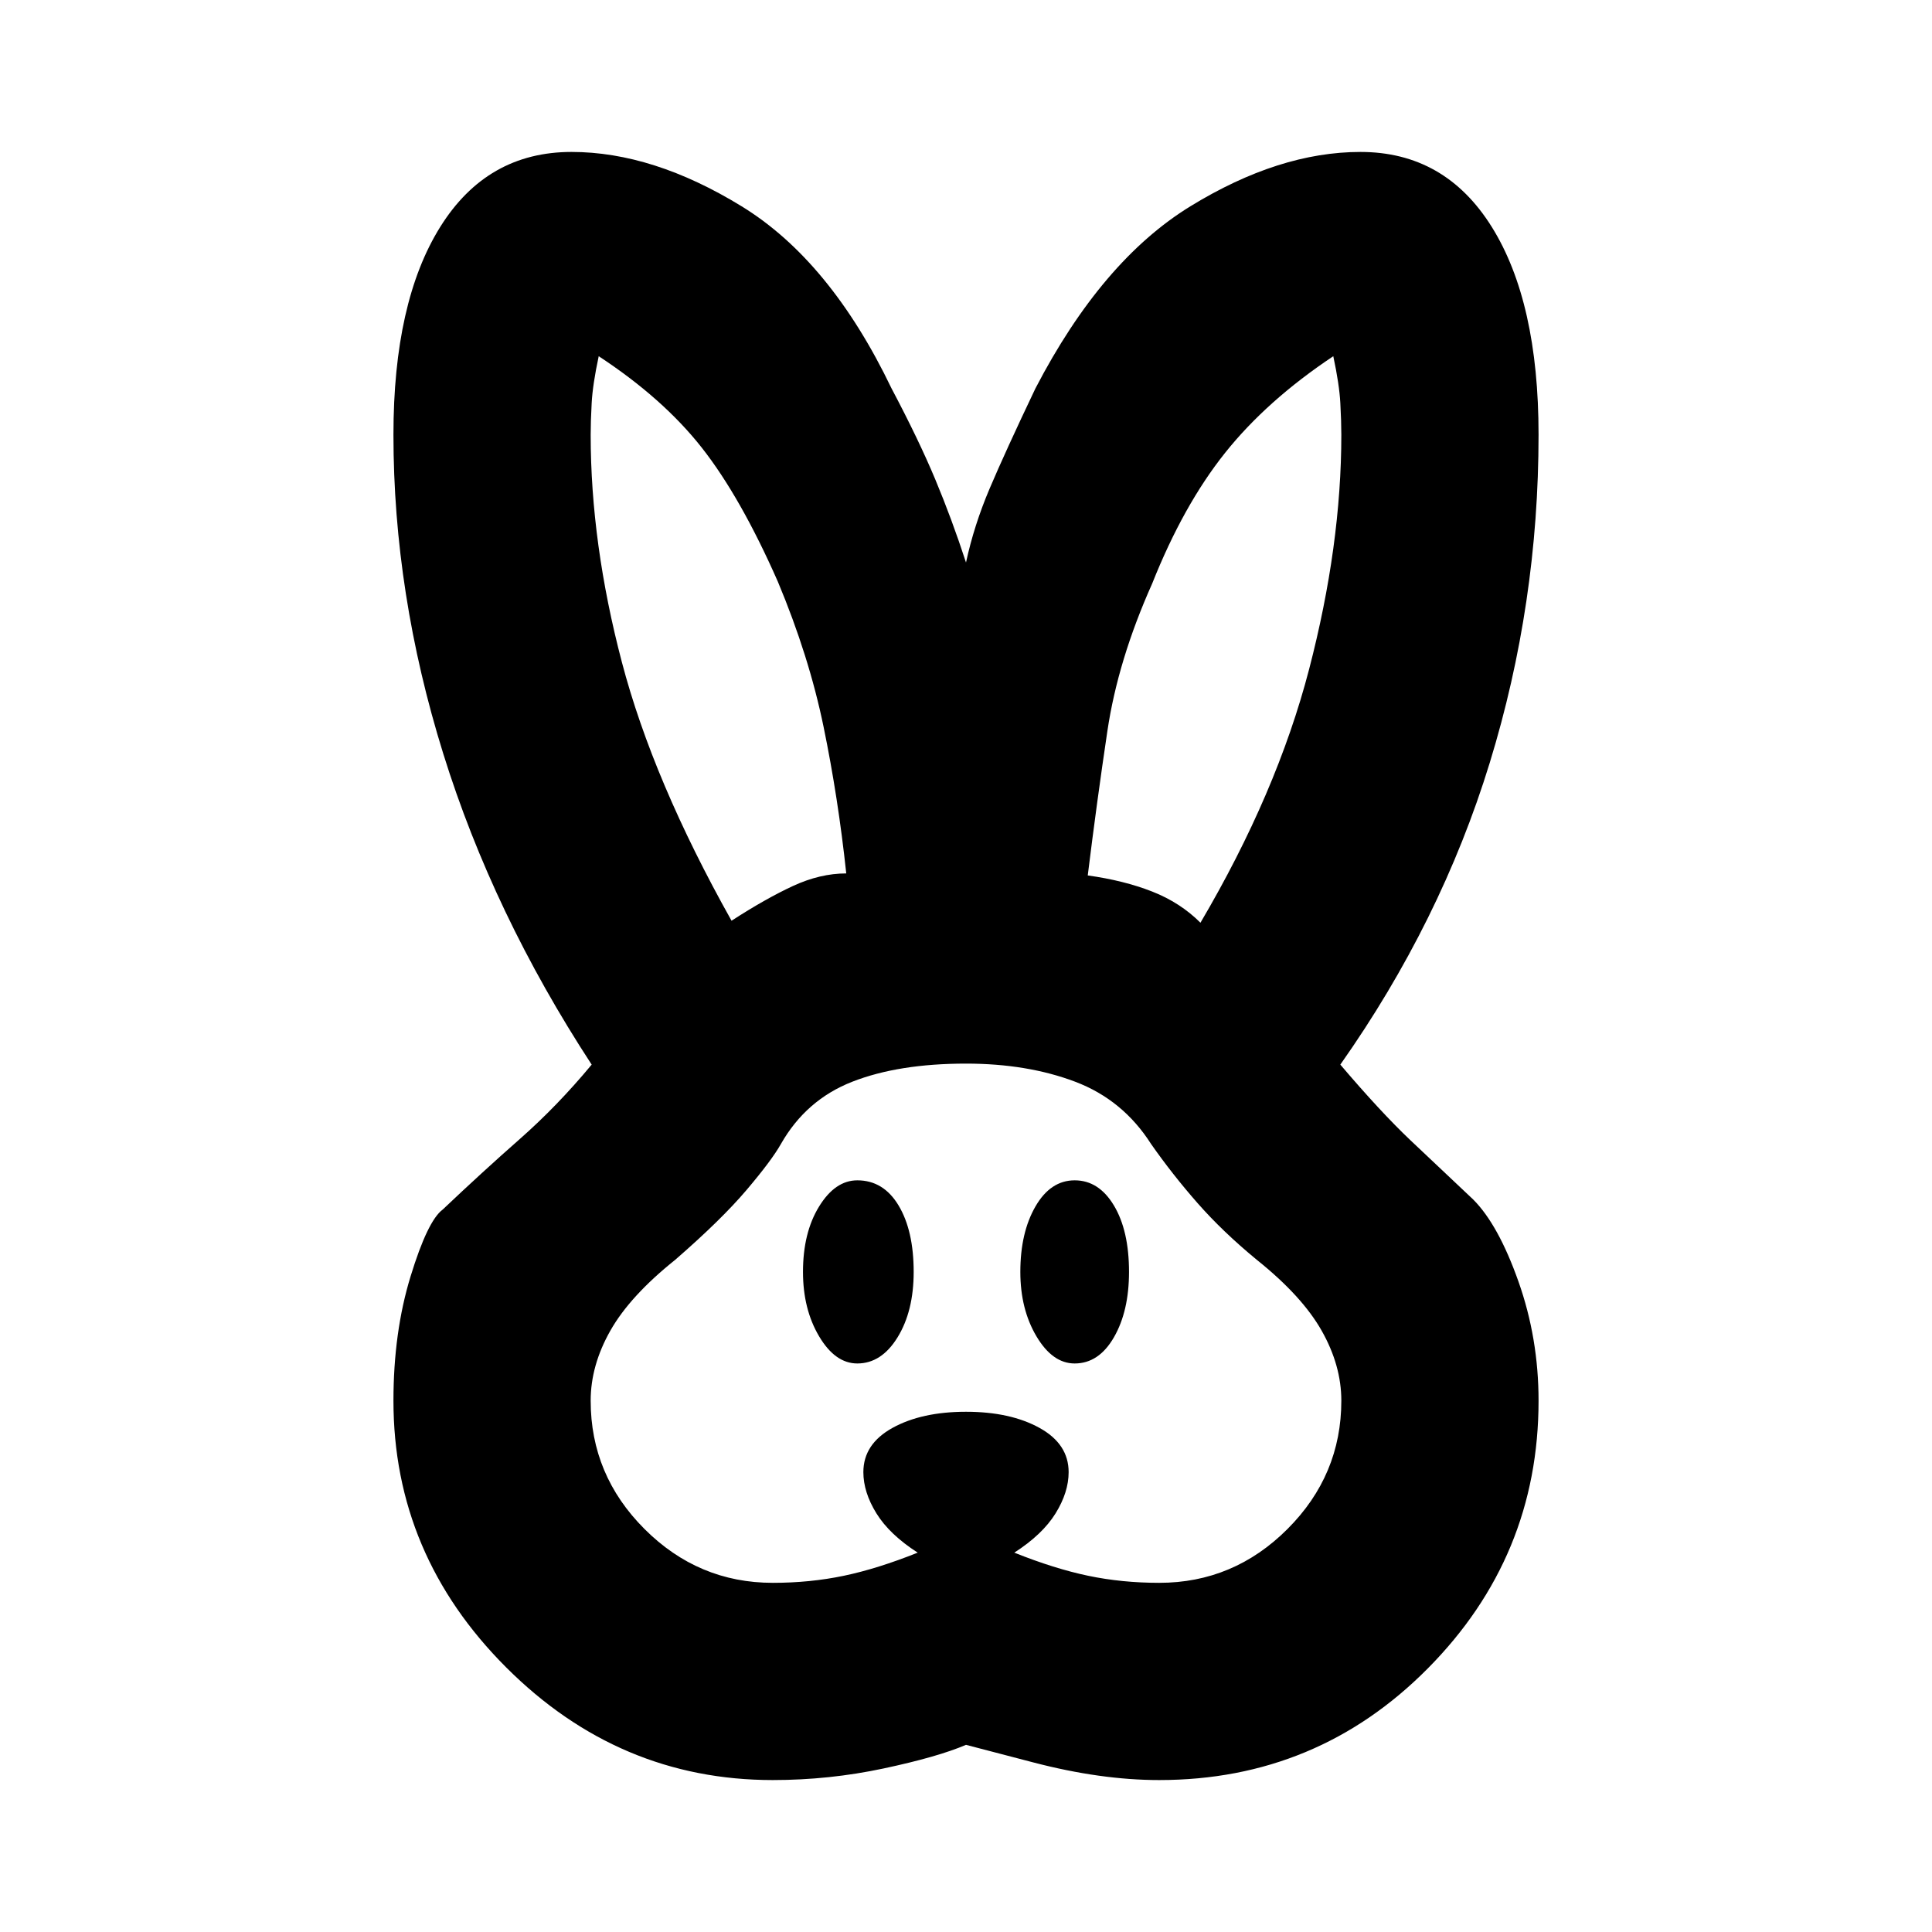 <svg xmlns="http://www.w3.org/2000/svg" height="20" viewBox="0 -960 960 960" width="20"><path d="M384-75.5q-76.5 0-132.5-56t-56-132.5q0-34 8.5-61.75T220-359q19.5-18.5 38.25-35T294-431q-49-75-73.75-154.5T195.5-744q0-66 23.25-103.25T284-884.5q40.5 0 84.5 27T443-767q13.5 25.5 21.75 45.25T480-680.5q4-18.5 11.75-36.75T514.5-767q33-63.5 77-90.5t84.5-27q42 0 65.25 37.25T764.5-744q0 84-24.25 163T666-431q20 23.5 34.75 37.5T732-364q12.5 12.5 22.5 40.75t10 59.25q0 77.5-55 133T576-75.5q-29 0-62.5-8.75L480-93q-14 6-41 11.75t-55 5.75Zm0-98q18.5 0 35.25-3.5T456-188.5q-14-9-20.5-19.5t-6.5-20.5q0-14 14.5-22t36.5-8q22 0 36.5 8t14.5 22q0 10-6.5 20.5T504-188.5q20 8 36.75 11.5t35.25 3.5q37 0 63.75-26.75T666.5-264q0-17.5-9.75-34.75T624.5-334q-17-14-29.5-28.25t-23-29.25q-14-22-37.75-31t-54.25-9q-33.5 0-56.5 9t-35.5 31q-4.5 8-17 22.75T335.5-334q-22.5 18-32.25 35.25T293.5-264q0 37 26.75 63.75T384-173.5Zm42-109q-11 0-19-13.5t-8-32q0-19.5 8-32.5t19-13q13 0 20.5 12.5t7.5 33q0 19.5-8 32.5t-20 13Zm108 0q-11 0-19-13.5t-8-32q0-19.5 7.5-32.5t19.5-13q12 0 19.5 12.5t7.5 33q0 19.5-7.5 32.5t-19.5 13Zm-170.5-220q17-11 30.5-17.25t26.5-6.25q-4-37.5-11.25-72.75T386.5-671q-18.5-42-37.75-66.5T297.5-783q-3 14-3.5 23.25t-.5 15.75q0 54 15.5 113t54.5 128.5Zm233 1q38-64.5 54-126t16-116.5q0-6.5-.5-15.75T662.5-783q-33 22-53.75 48t-36.25 65q-17 38-22.25 73.25T540.5-525q18 2.5 32 8t24 15.5Z"/></svg>